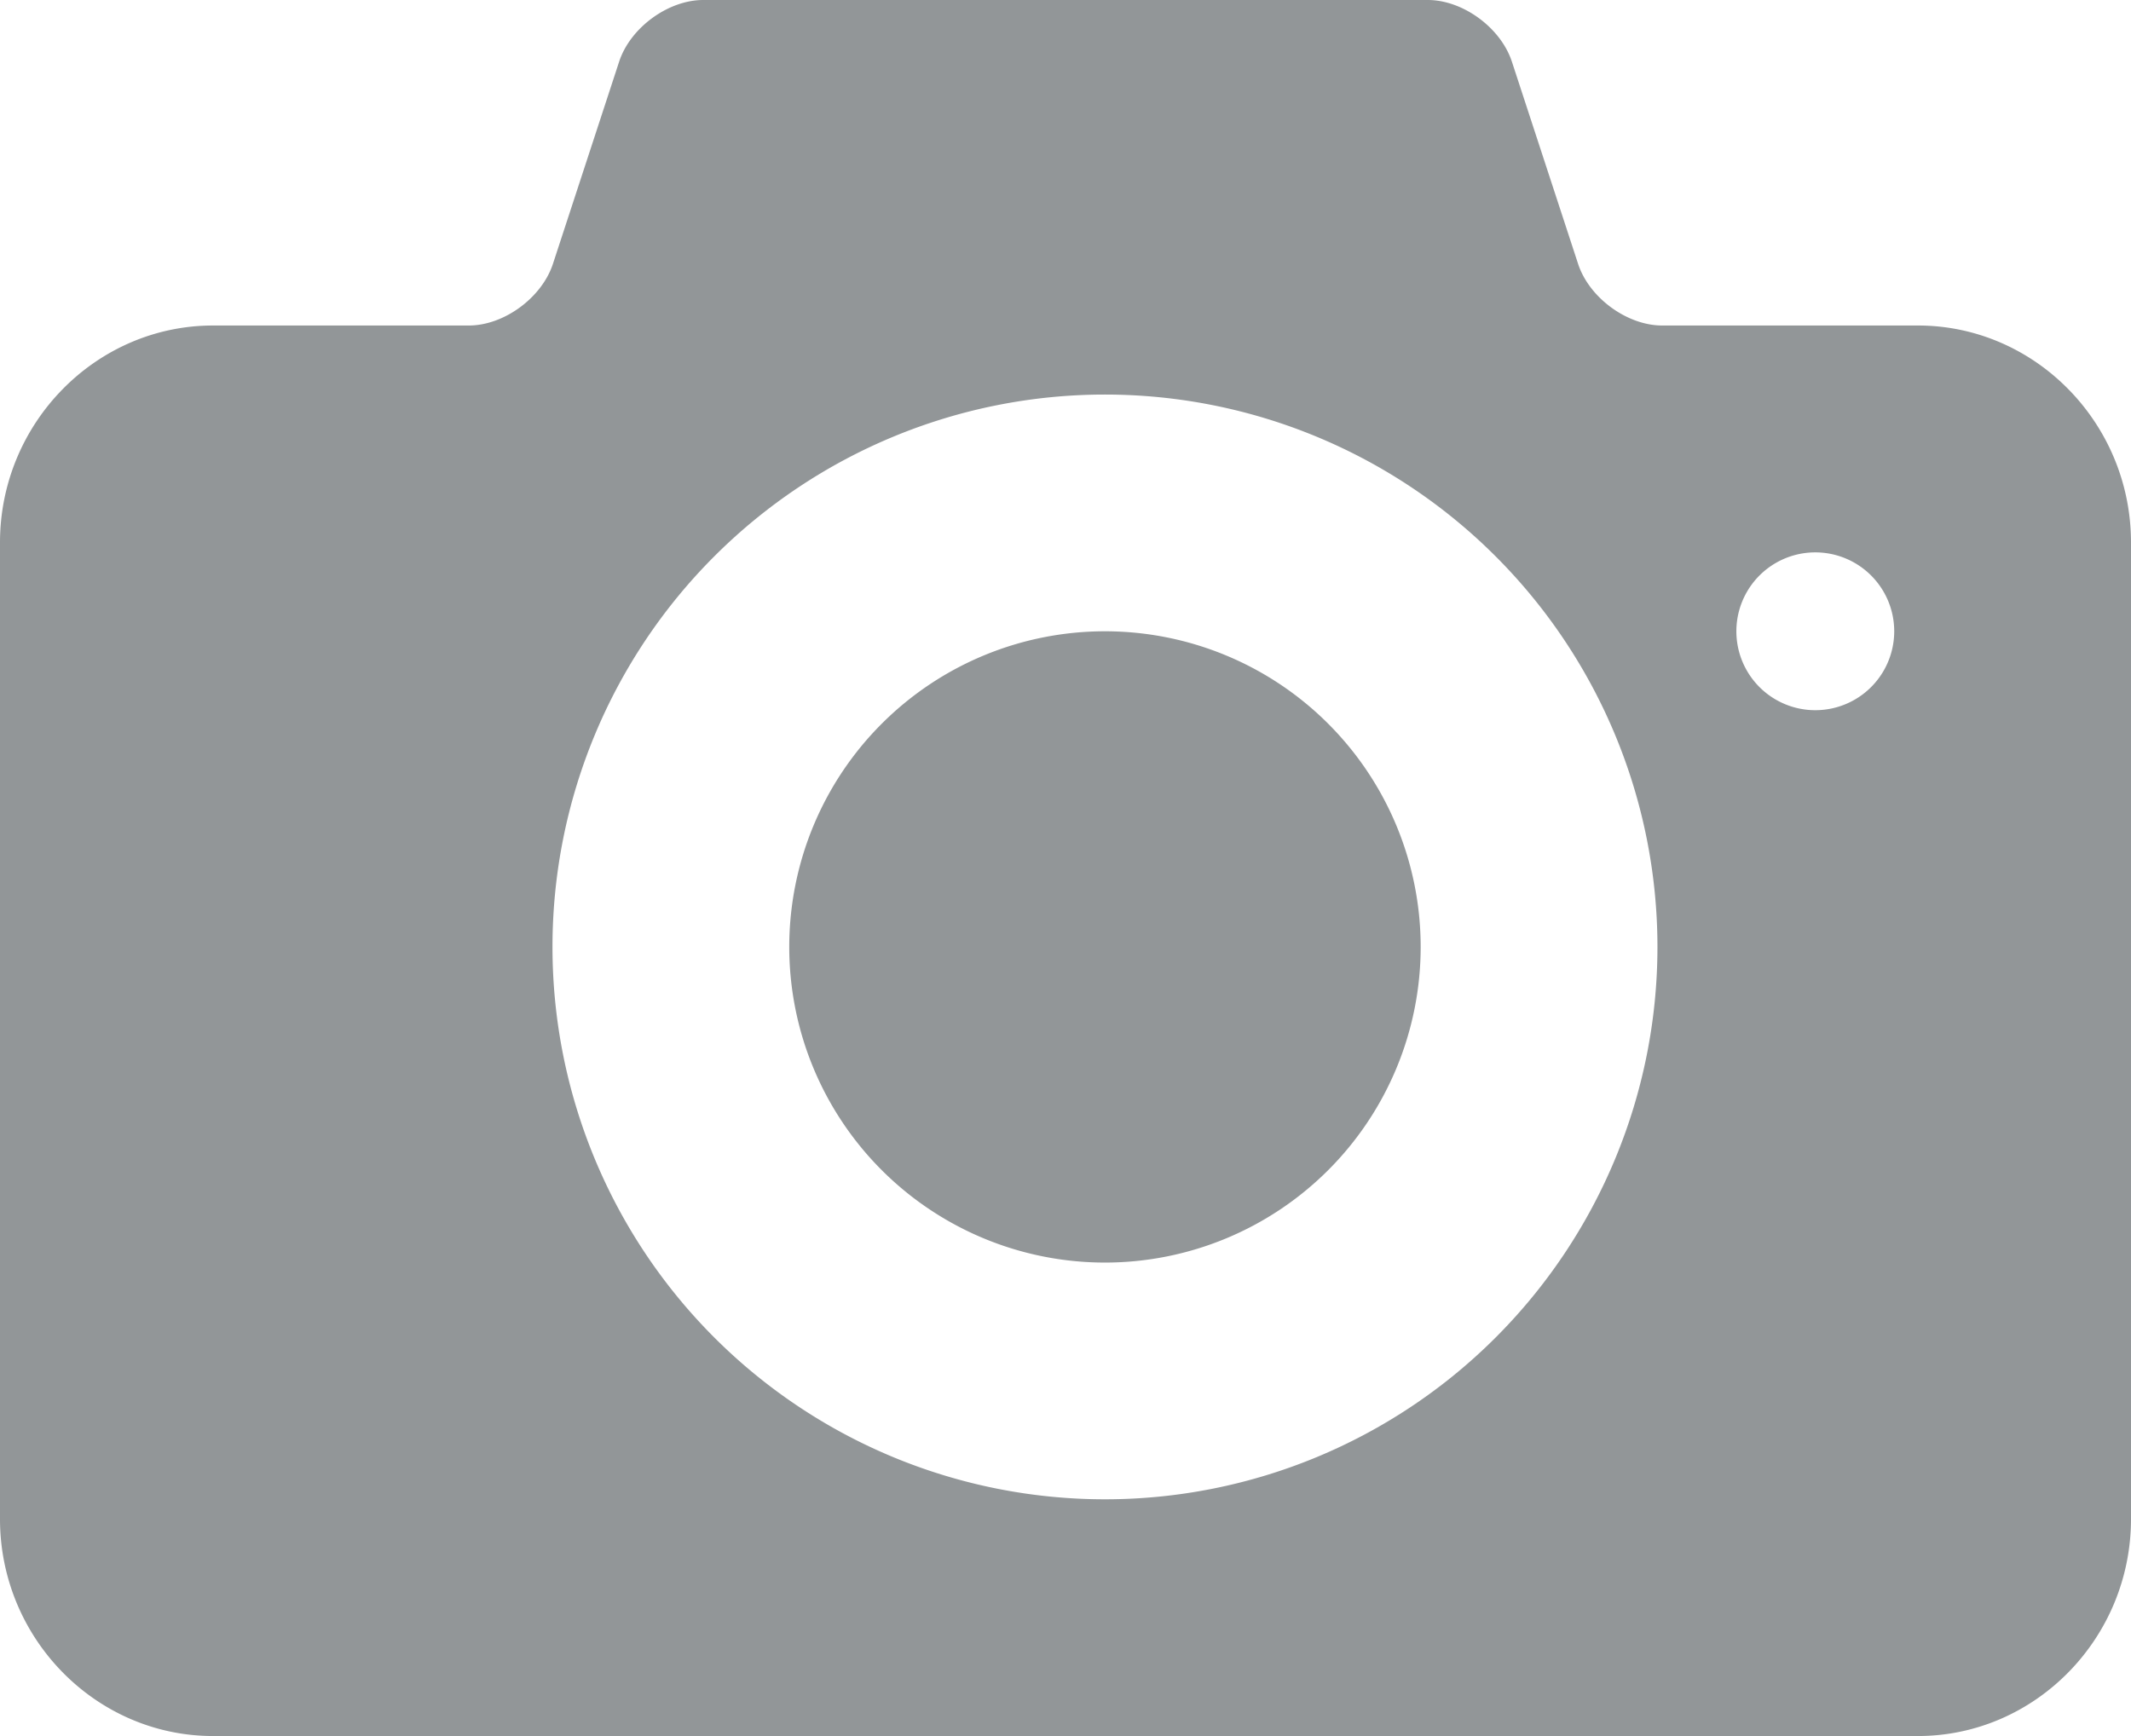 <svg xmlns="http://www.w3.org/2000/svg" width="27" height="22" viewBox="0 0 27 22">
    <path fill="#929698" fill-rule="nonzero" d="M14 8a4 4 0 1 0 0 8 4 4 0 0 0 0-8zm10.3-3.875h-3.24c-.445 0-.926-.352-1.066-.783l-.838-2.56C19.015.352 18.536 0 18.09 0H8.91c-.445 0-.926.352-1.066.783l-.838 2.56c-.141.43-.62.782-1.066.782H2.7c-1.485 0-2.7 1.237-2.7 2.75V19.25C0 20.763 1.215 22 2.7 22h21.6c1.485 0 2.7-1.237 2.7-2.75V6.875c0-1.513-1.215-2.75-2.7-2.75zM14 19a7 7 0 1 1 0-14 7 7 0 0 1 0 14zm9-10a1 1 0 1 1 0-2 1 1 0 0 1 0 2z"/>
</svg>
